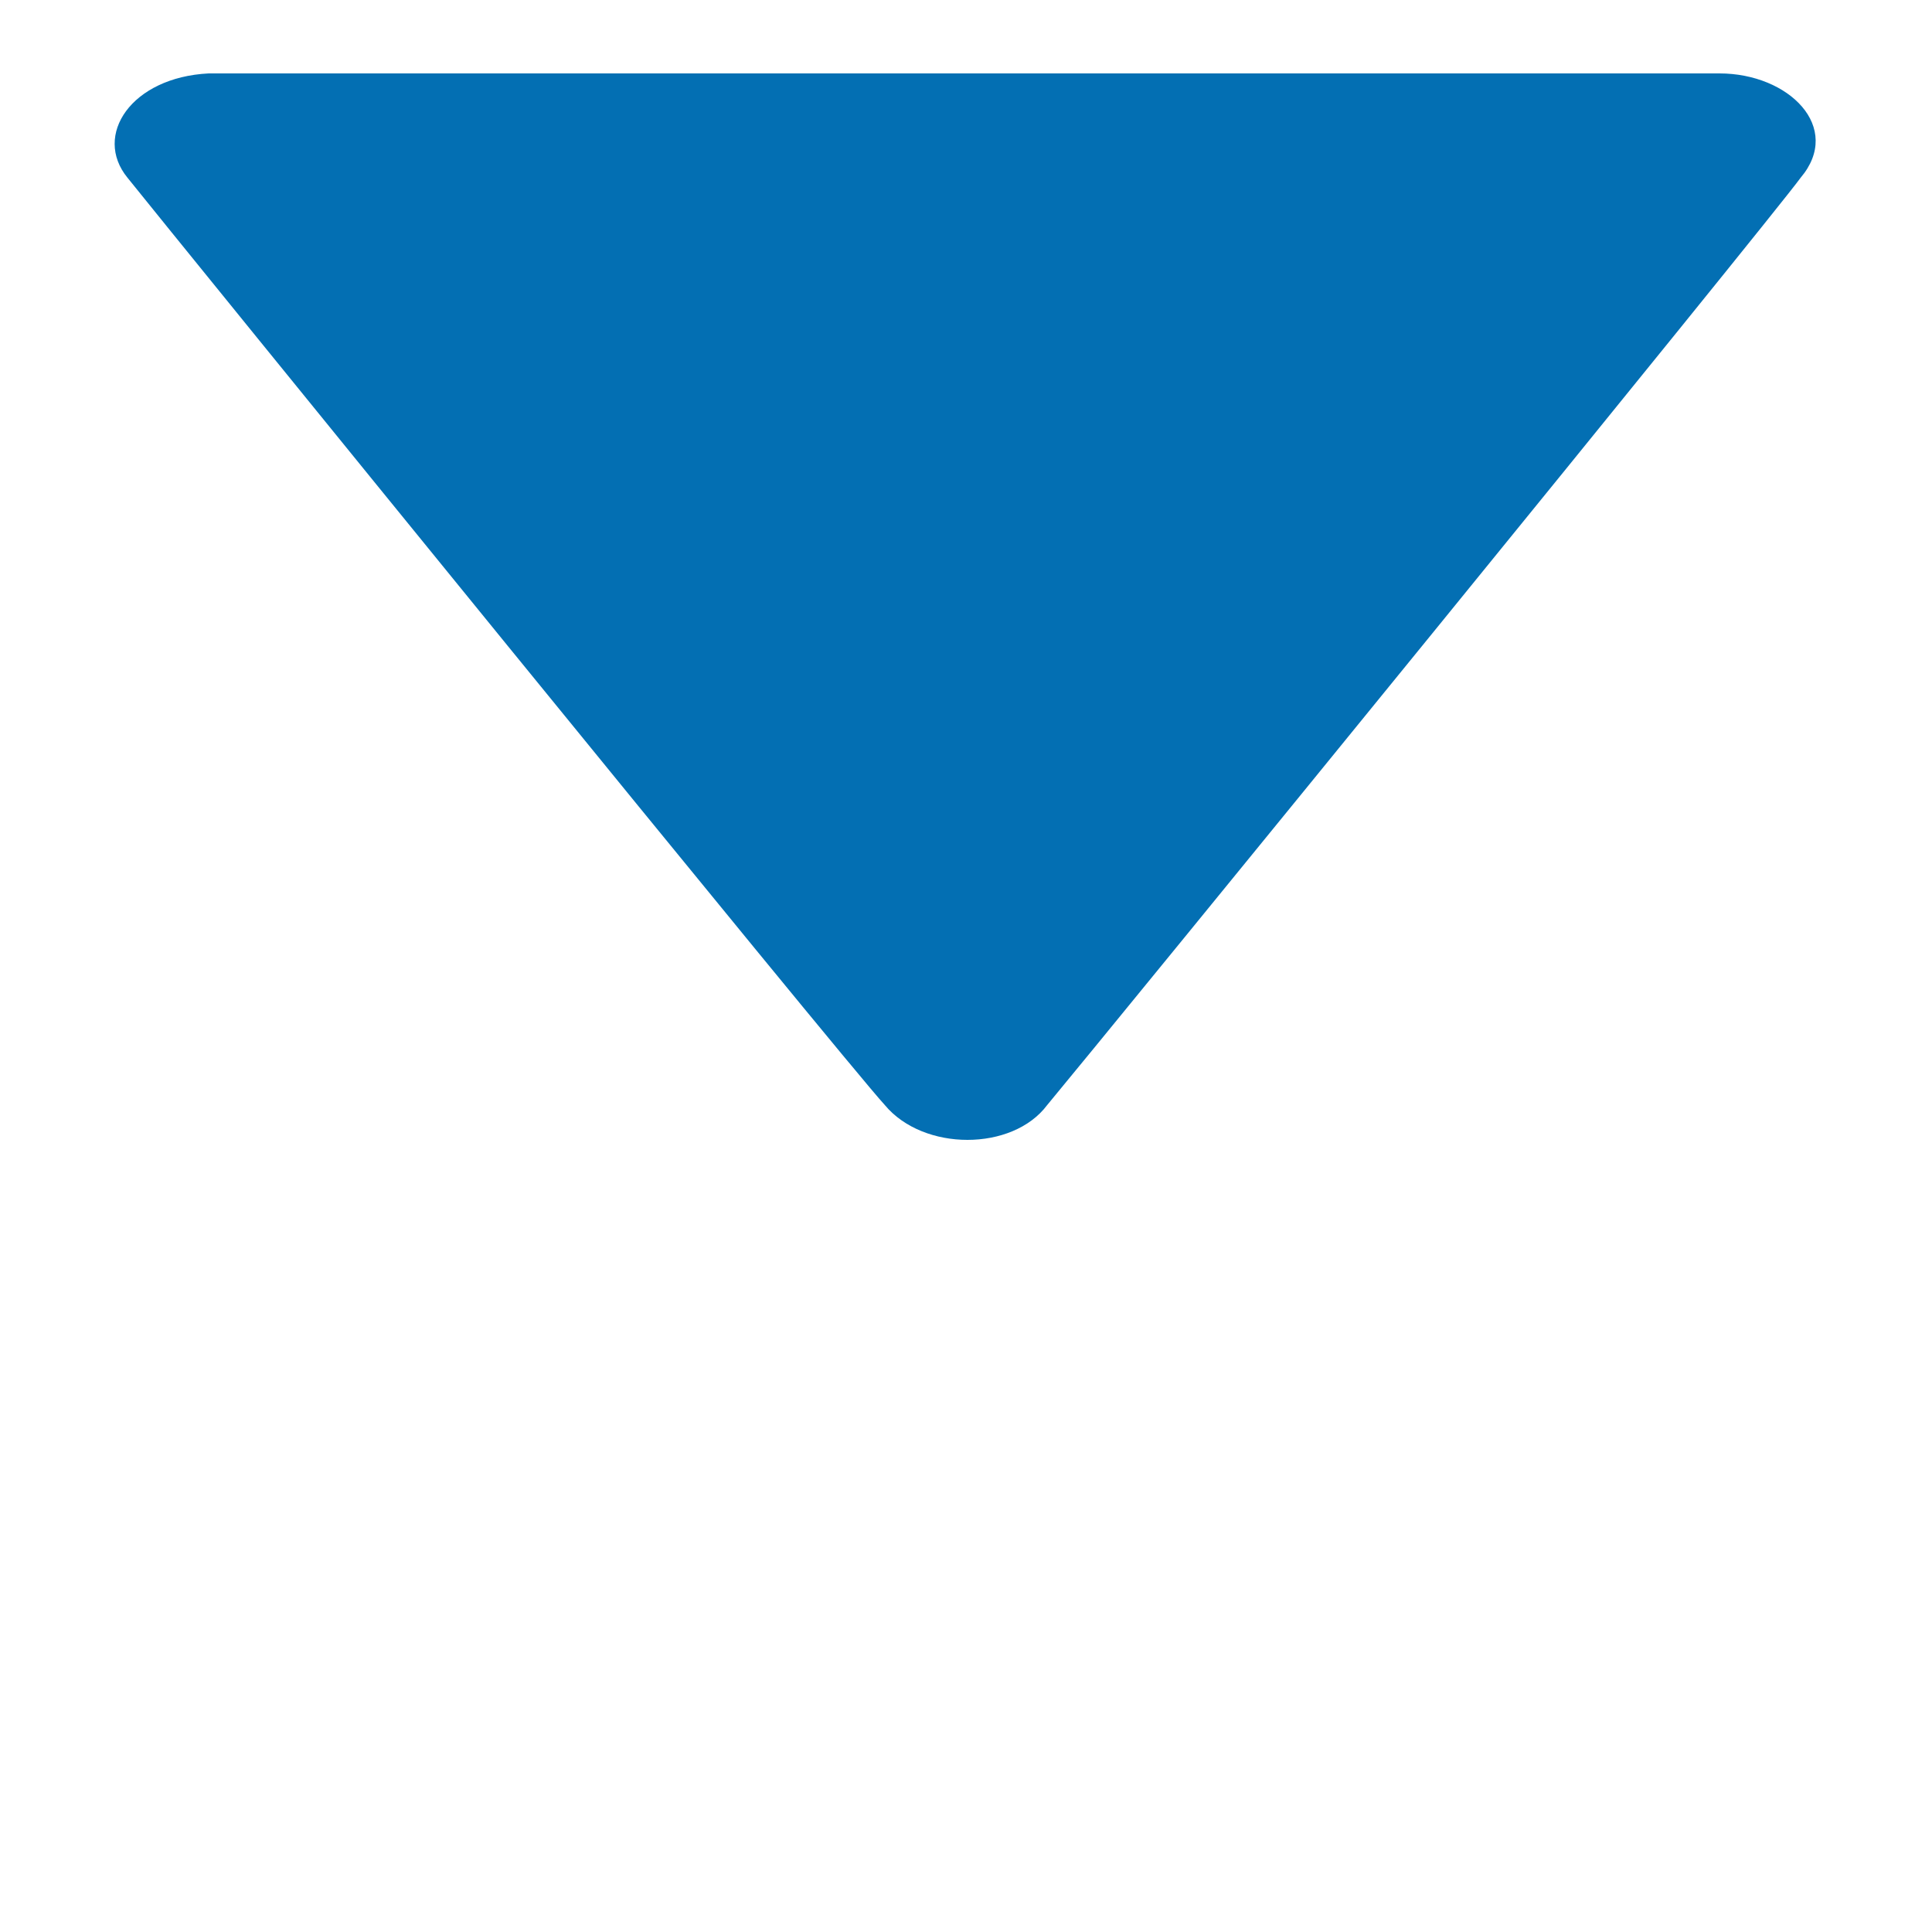 <?xml version="1.0" encoding="utf-8"?>
<!-- Generator: Adobe Illustrator 24.2.3, SVG Export Plug-In . SVG Version: 6.00 Build 0)  -->
<svg version="1.1" id="Layer_1" xmlns="http://www.w3.org/2000/svg" xmlns:xlink="http://www.w3.org/1999/xlink" x="0px" y="0px"
	 viewBox="0 0 50 50" style="enable-background:new 0 0 50 50;" xml:space="preserve">
<style type="text/css">
	.st0{fill-rule:evenodd;clip-rule:evenodd;fill:#036fb3;}
</style>
	<path class="st0" d="M3.3,4.6c1.2,1.5,18.5,22.8,19.6,24c1,1.2,3.3,1.2,4.2,0c1.5-1.8,18.7-22.9,19.5-24c1.1-1.3-0.3-2.7-2.1-2.7
	c-1.4,0-37.1,0-39.1,0C3.4,2,2.4,3.5,3.3,4.6z"/>
</svg>
